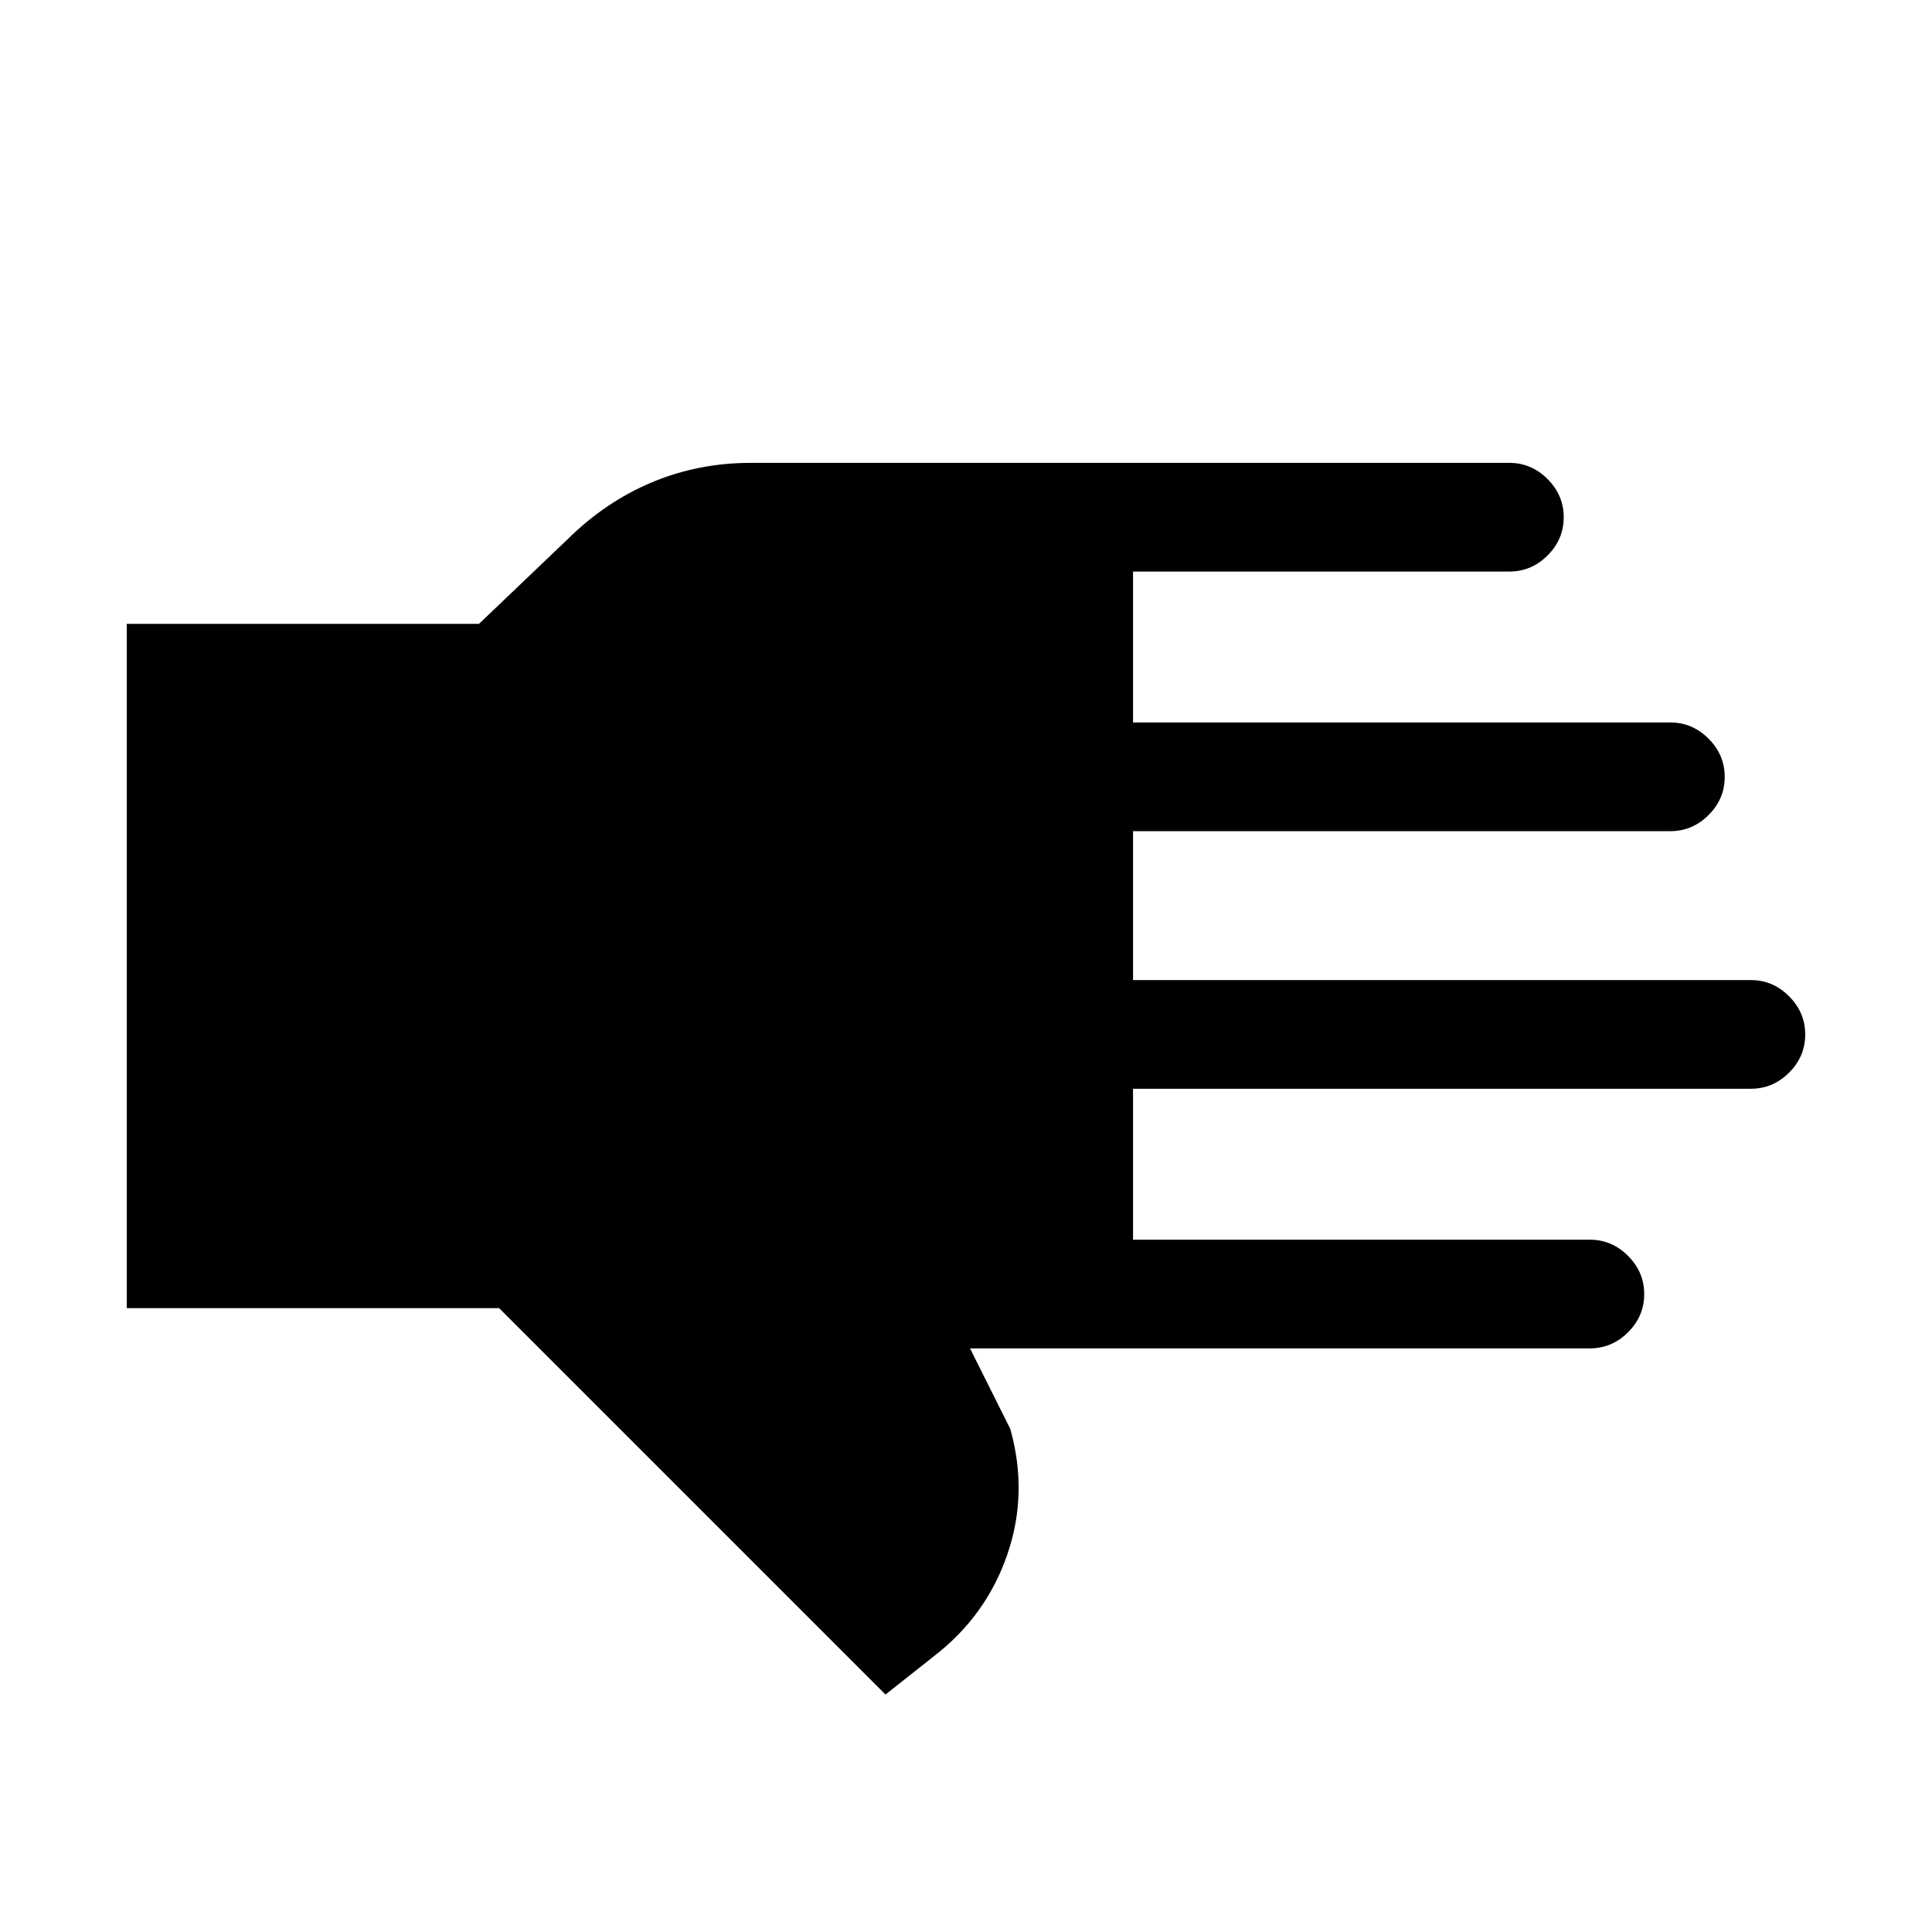 <svg xmlns="http://www.w3.org/2000/svg" height="24" viewBox="0 -960 960 960" width="24"><path d="M440-118 248-310H63v-340h175l44-42q18.8-18.63 41.86-28.31Q346.93-730 373-730h377q10.95 0 18.97 8.04 8.03 8.03 8.03 19 0 10.96-8.03 18.96-8.02 8-18.97 8H563v75h267q10.95 0 18.97 8.04 8.03 8.03 8.03 19 0 10.96-8.03 18.96-8.02 8-18.97 8H563v74h307q10.95 0 18.97 8.04 8.03 8.03 8.03 19 0 10.96-8.03 18.96-8.02 8-18.97 8H563v75h227q10.95 0 18.97 8.04 8.03 8.03 8.03 19 0 10.96-8.03 18.96-8.02 8-18.97 8H482l20 40q9 32-1.5 62.5T464-137l-24 19Z"/></svg>
